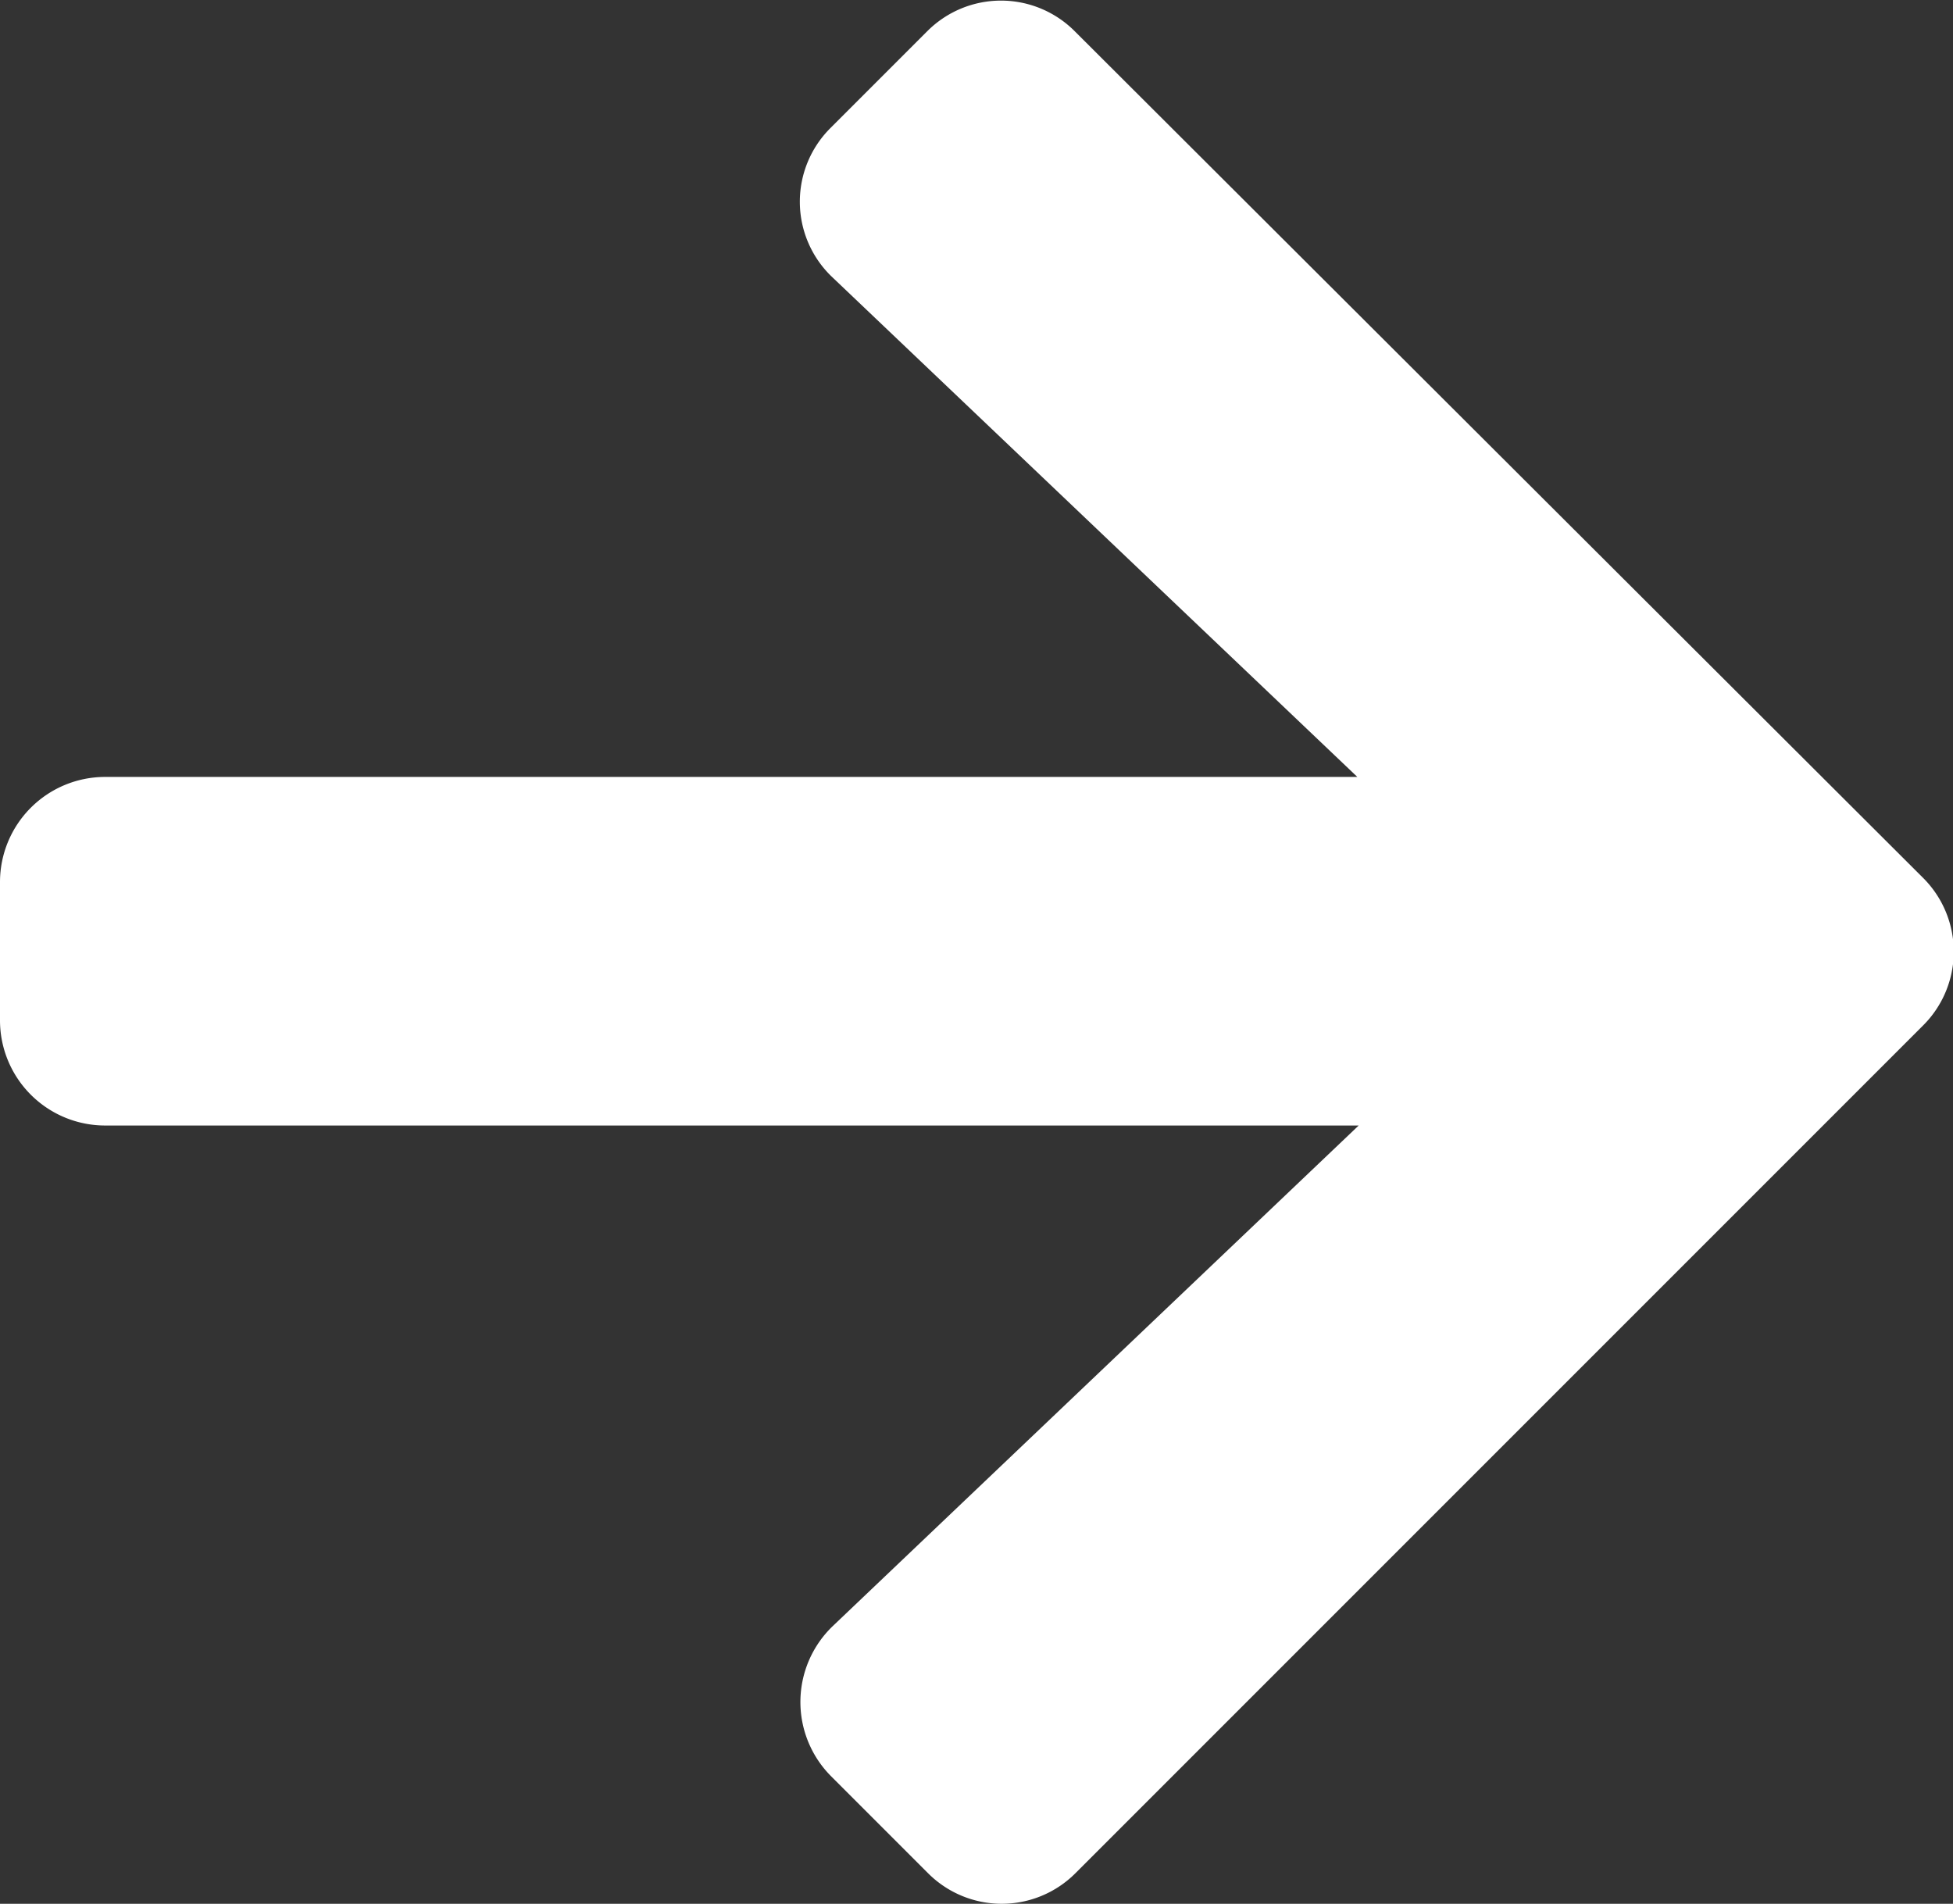 <svg xmlns="http://www.w3.org/2000/svg" width="13" height="12.671" viewBox="0 0 13 12.671">
  <rect x="0" y="0" width="13" height="12.671" fill="#333333" stroke="none"/>
  <path id="icon_arrow_right_white" d="M5.527,3.5l.644-.644a.693.693,0,0,1,.984,0L12.8,8.489a.693.693,0,0,1,0,.984l-5.64,5.64a.693.693,0,0,1-.984,0l-.644-.644a.7.7,0,0,1,.012-1l3.5-3.331H.7a.7.7,0,0,1-.7-.7V8.518a.7.7,0,0,1,.7-.7H9.035l-3.5-3.331A.692.692,0,0,1,5.527,3.5Z" transform="translate(0 -2.647)" fill="#fff"/>
</svg>
